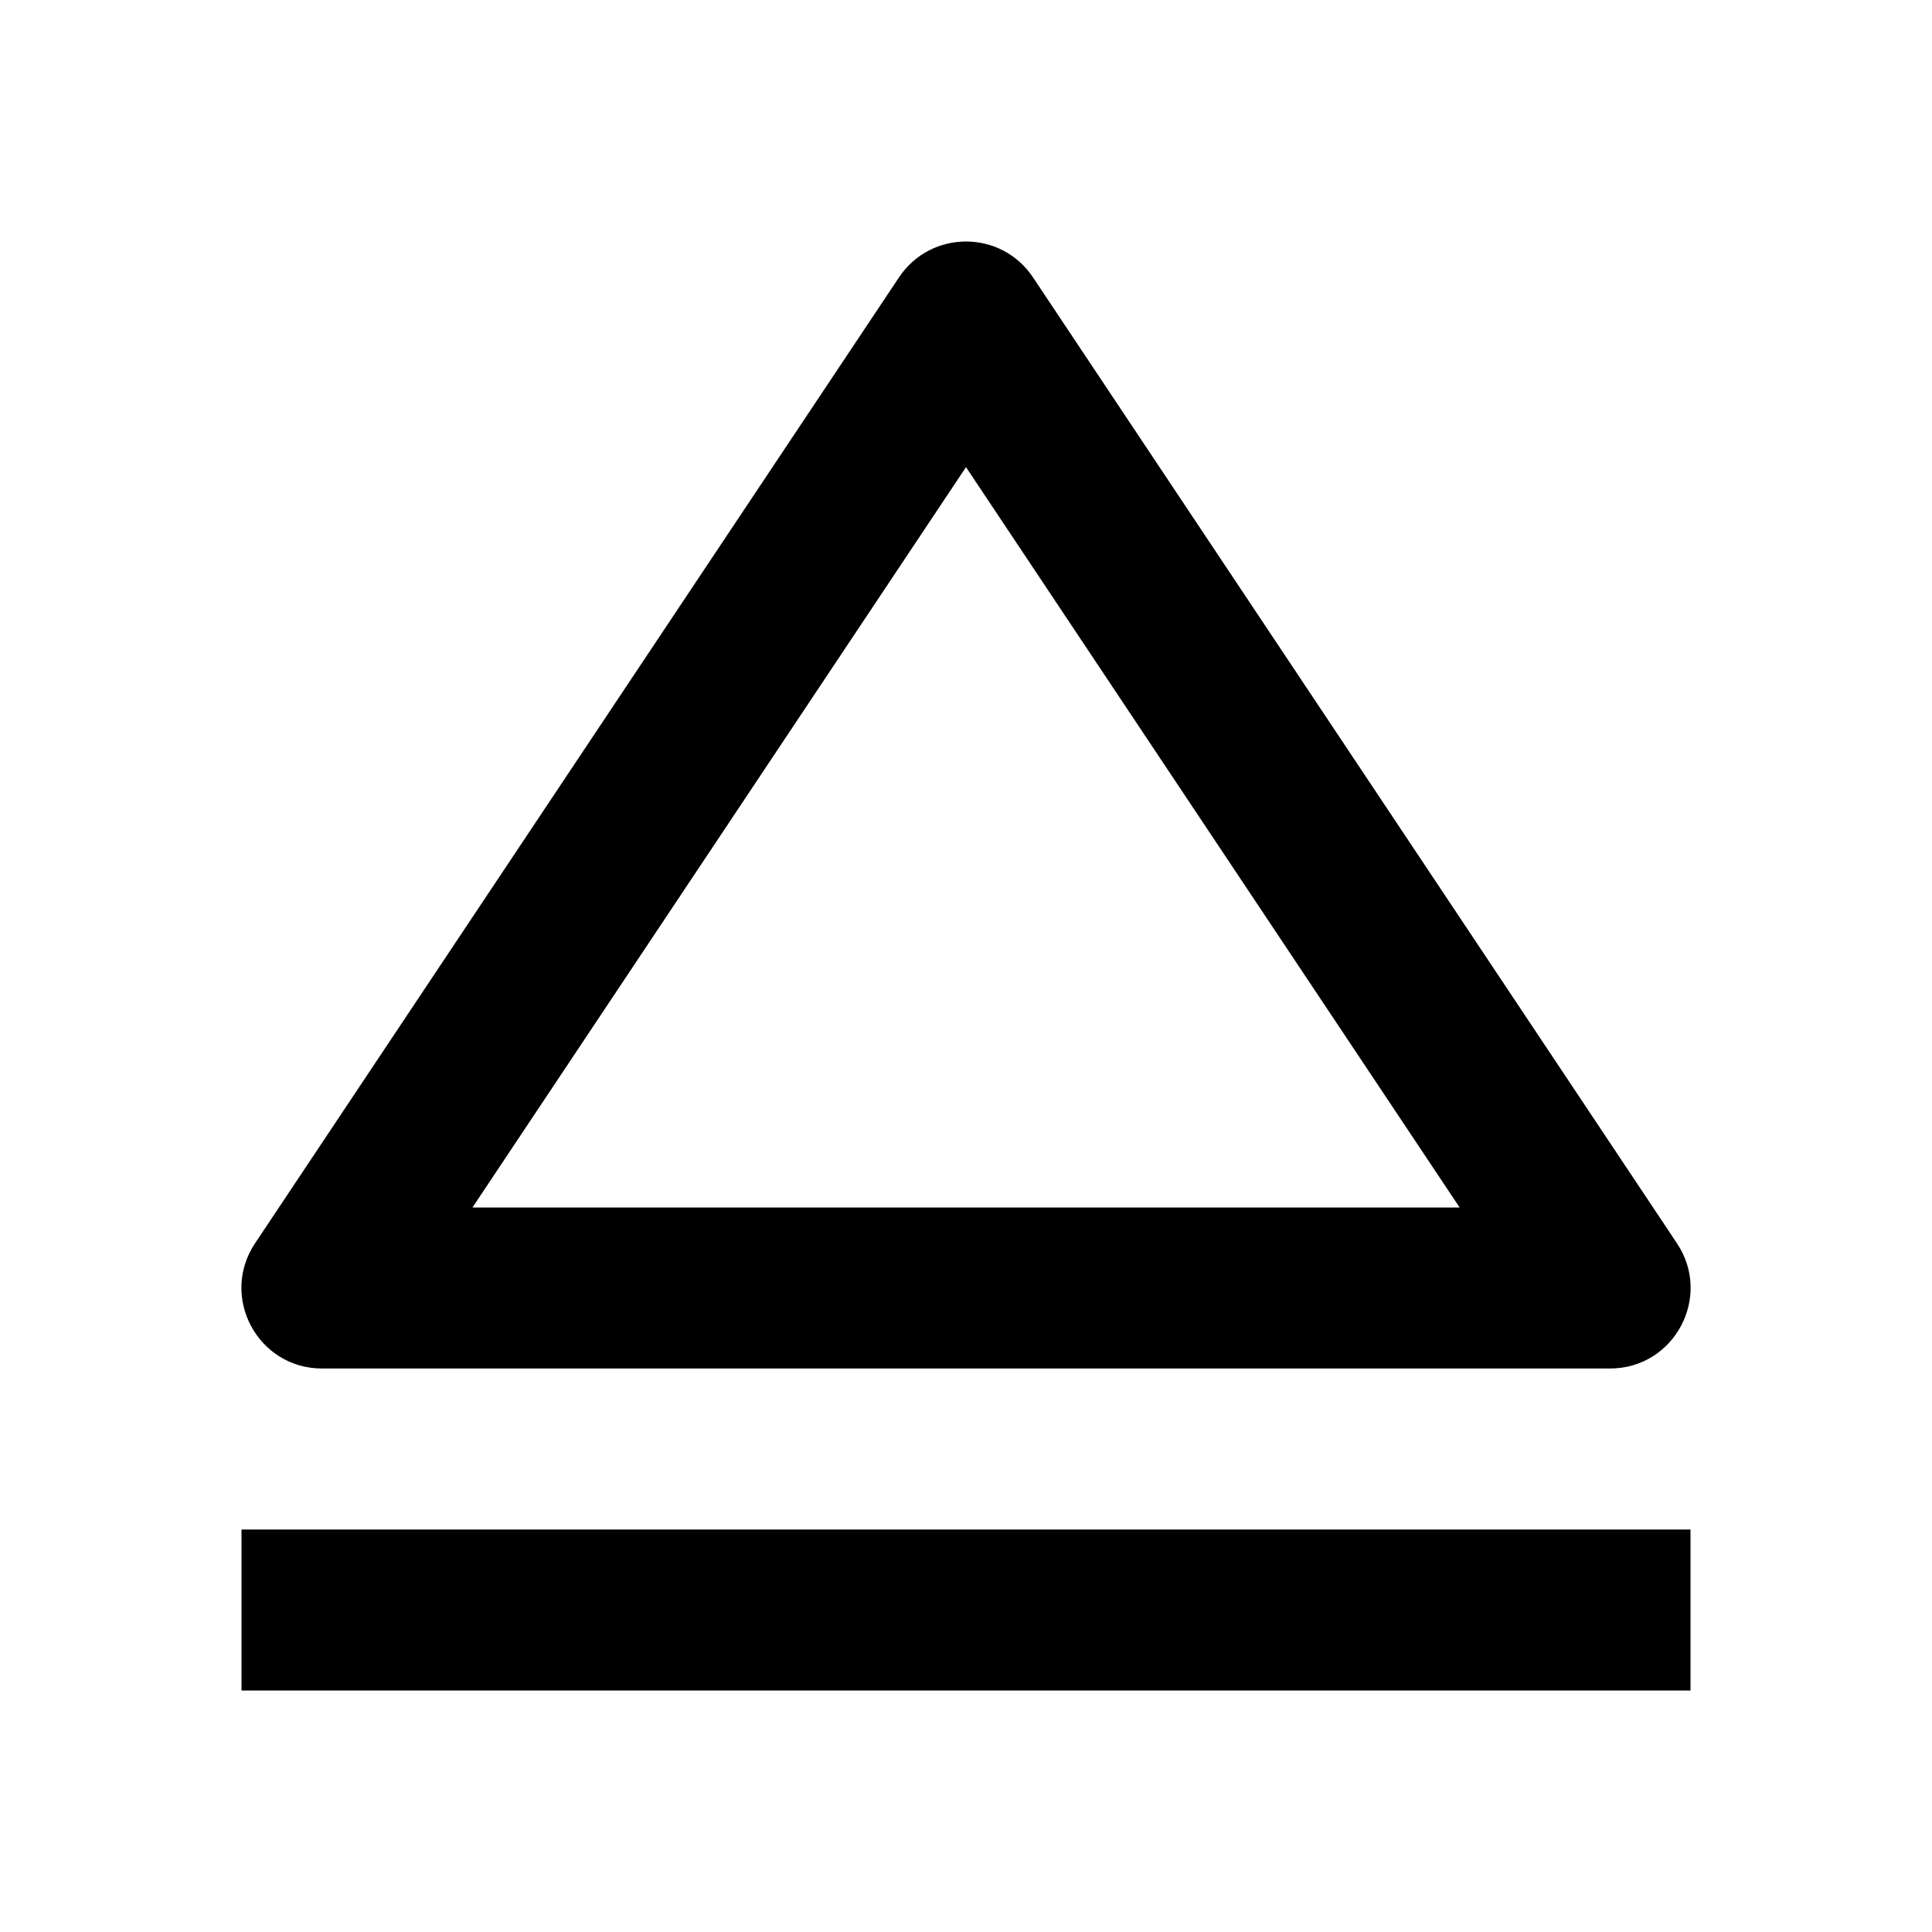 <svg width="24" height="24" viewBox="0 0 24 24" fill="none" xmlns="http://www.w3.org/2000/svg">
<path fill-rule="evenodd" clip-rule="evenodd" d="M4 17C3.202 17 2.725 16.11 3.168 15.445L11.168 3.445C11.564 2.852 12.436 2.852 12.832 3.445L20.832 15.445C21.275 16.11 20.799 17 20 17H4ZM18.132 15L12 5.803L5.869 15H18.132ZM3 19V21H21V19H3Z" fill="black"/>
</svg>
